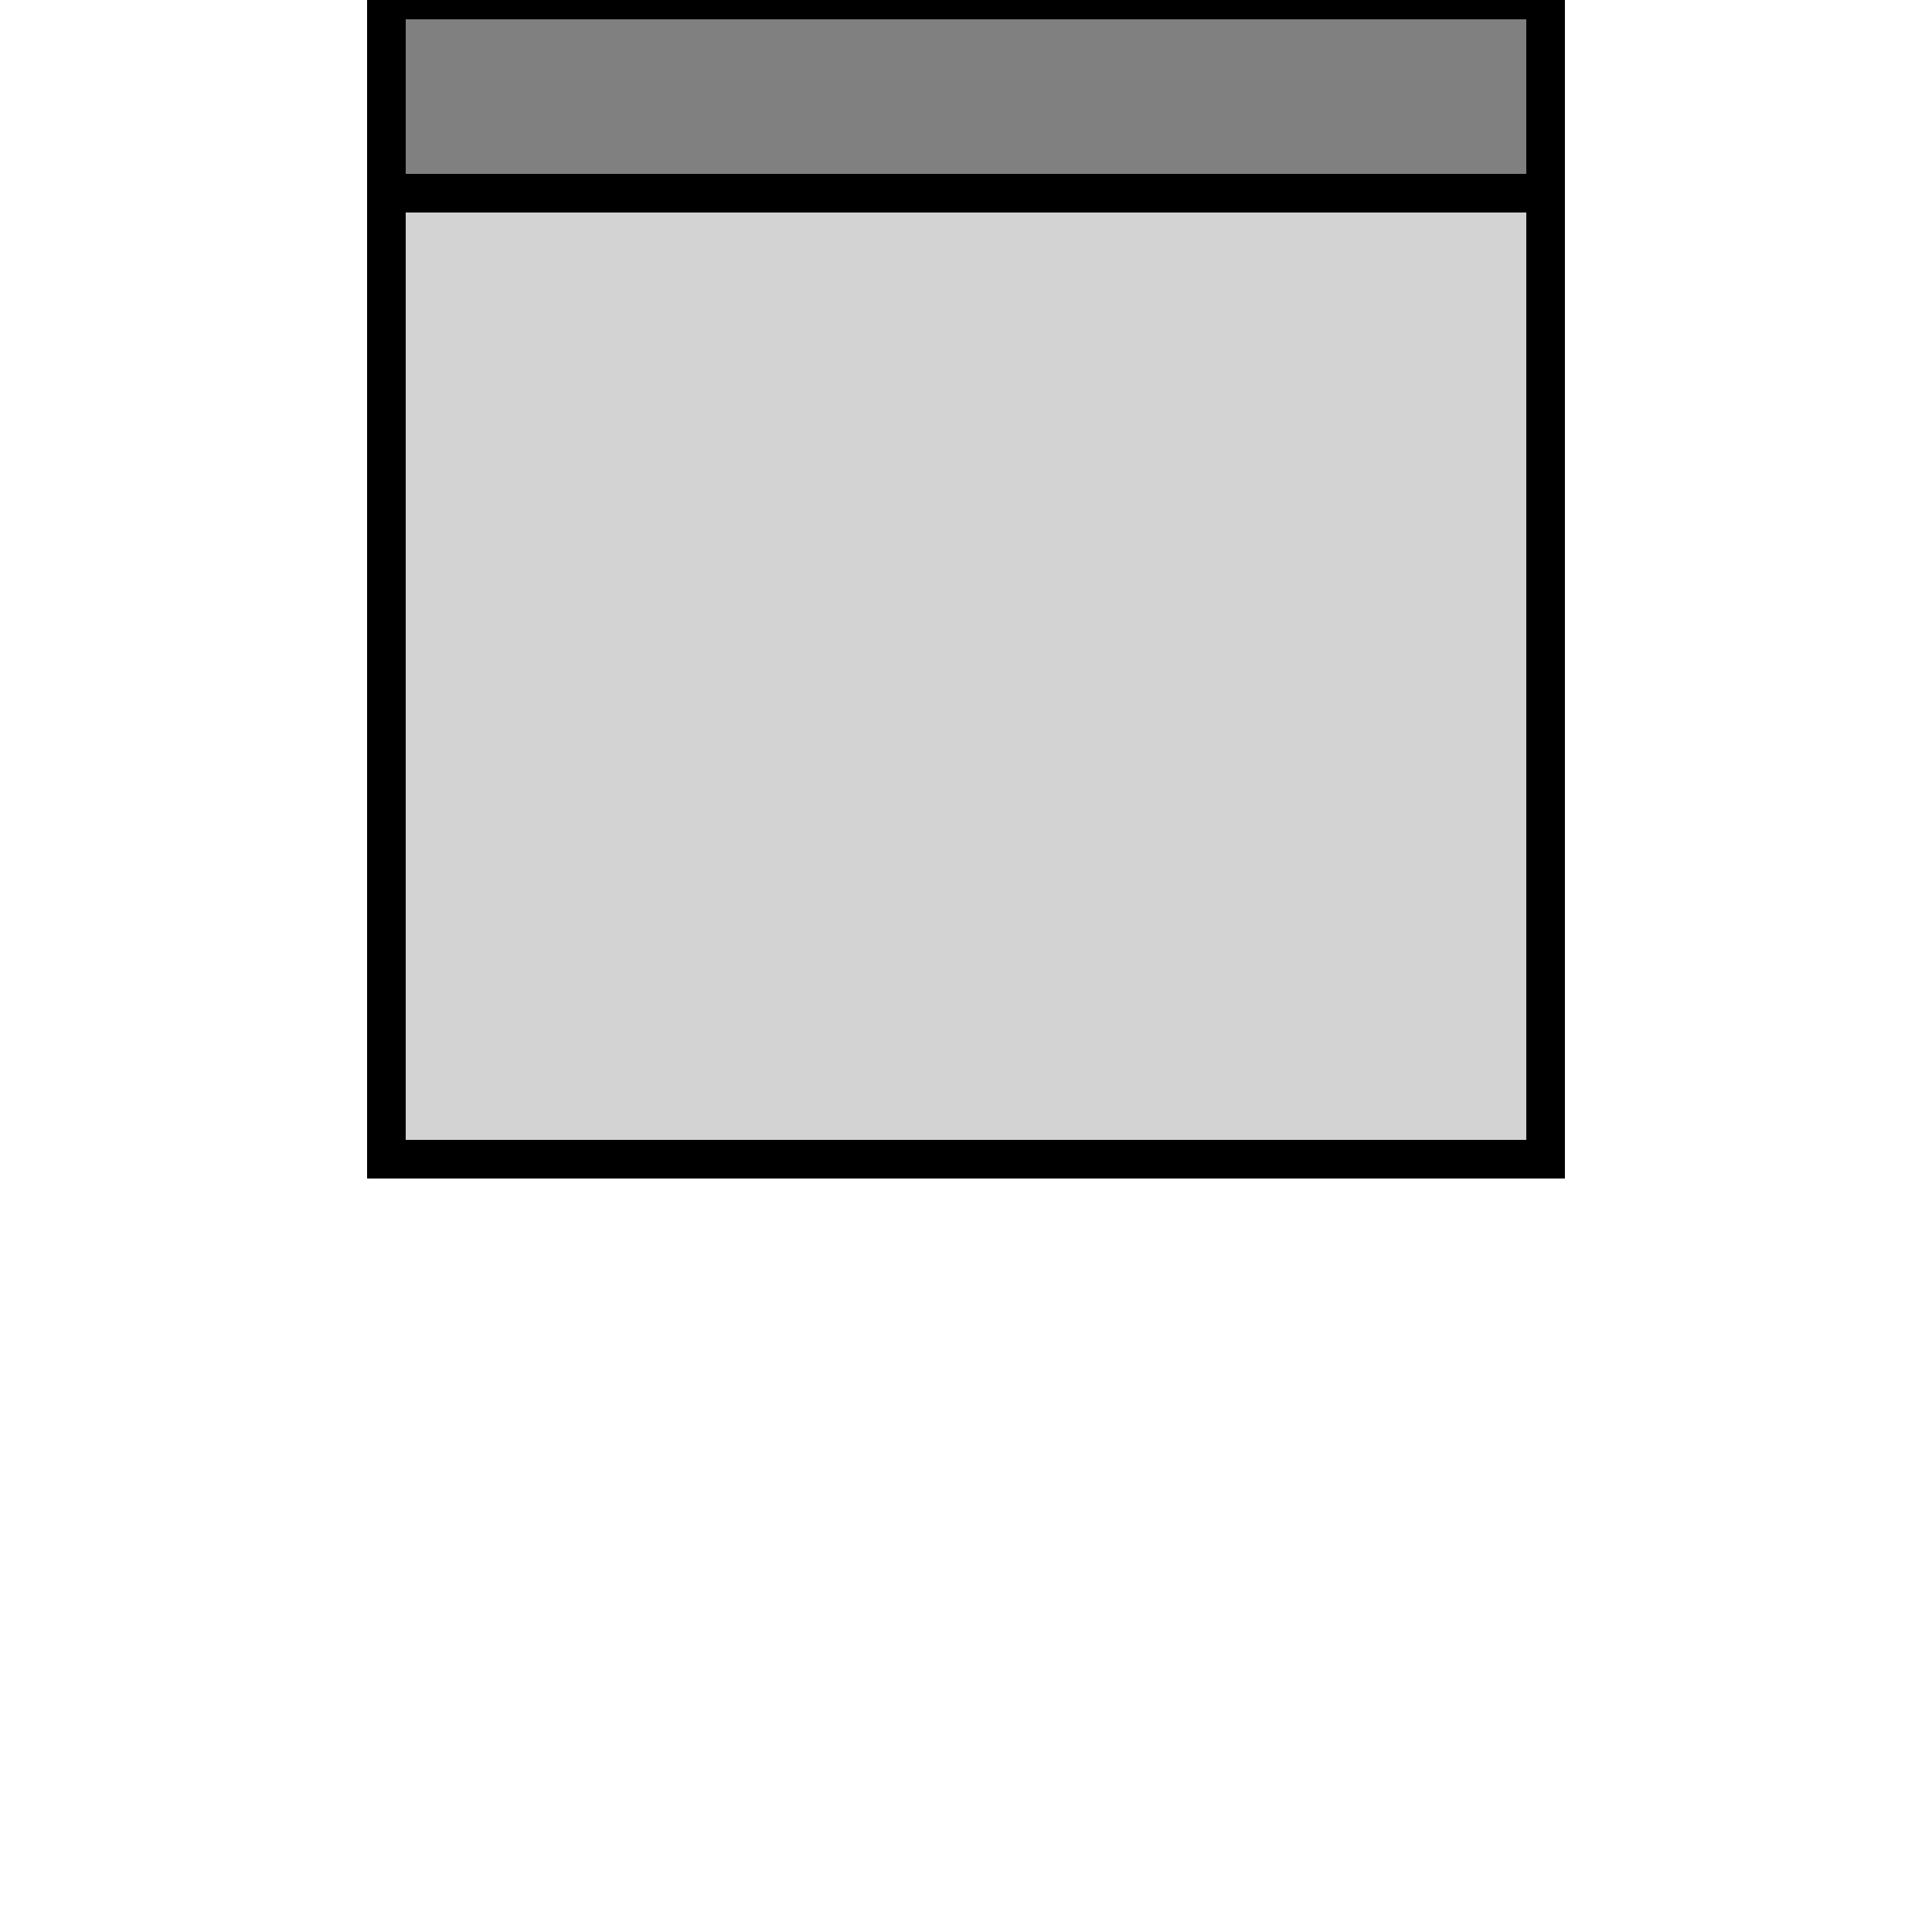 <svg xmlns="http://www.w3.org/2000/svg" width="100" height="100" viewBox="0 0 100 100">
  <!-- Chair seat -->
  <rect x="20" y="0" width="60" height="60" fill="lightgray" stroke="black" stroke-width="2"/>

  <!-- Chair legs -->
  <!-- <rect x="20" y="10" width="10" height="10" fill="darkgray" stroke="black" stroke-width="1"/>
  <rect x="70" y="10" width="10" height="10" fill="darkgray" stroke="black" stroke-width="1"/>
  <rect x="20" y="80" width="10" height="10" fill="darkgray" stroke="black" stroke-width="1"/>
  <rect x="70" y="80" width="10" height="10" fill="darkgray" stroke="black" stroke-width="1"/> -->
  
  <!-- Chair backrest (shown at top of seat) -->
  <rect x="20" y="0" width="60" height="10" fill="gray" stroke="black" stroke-width="2"/>
</svg>

